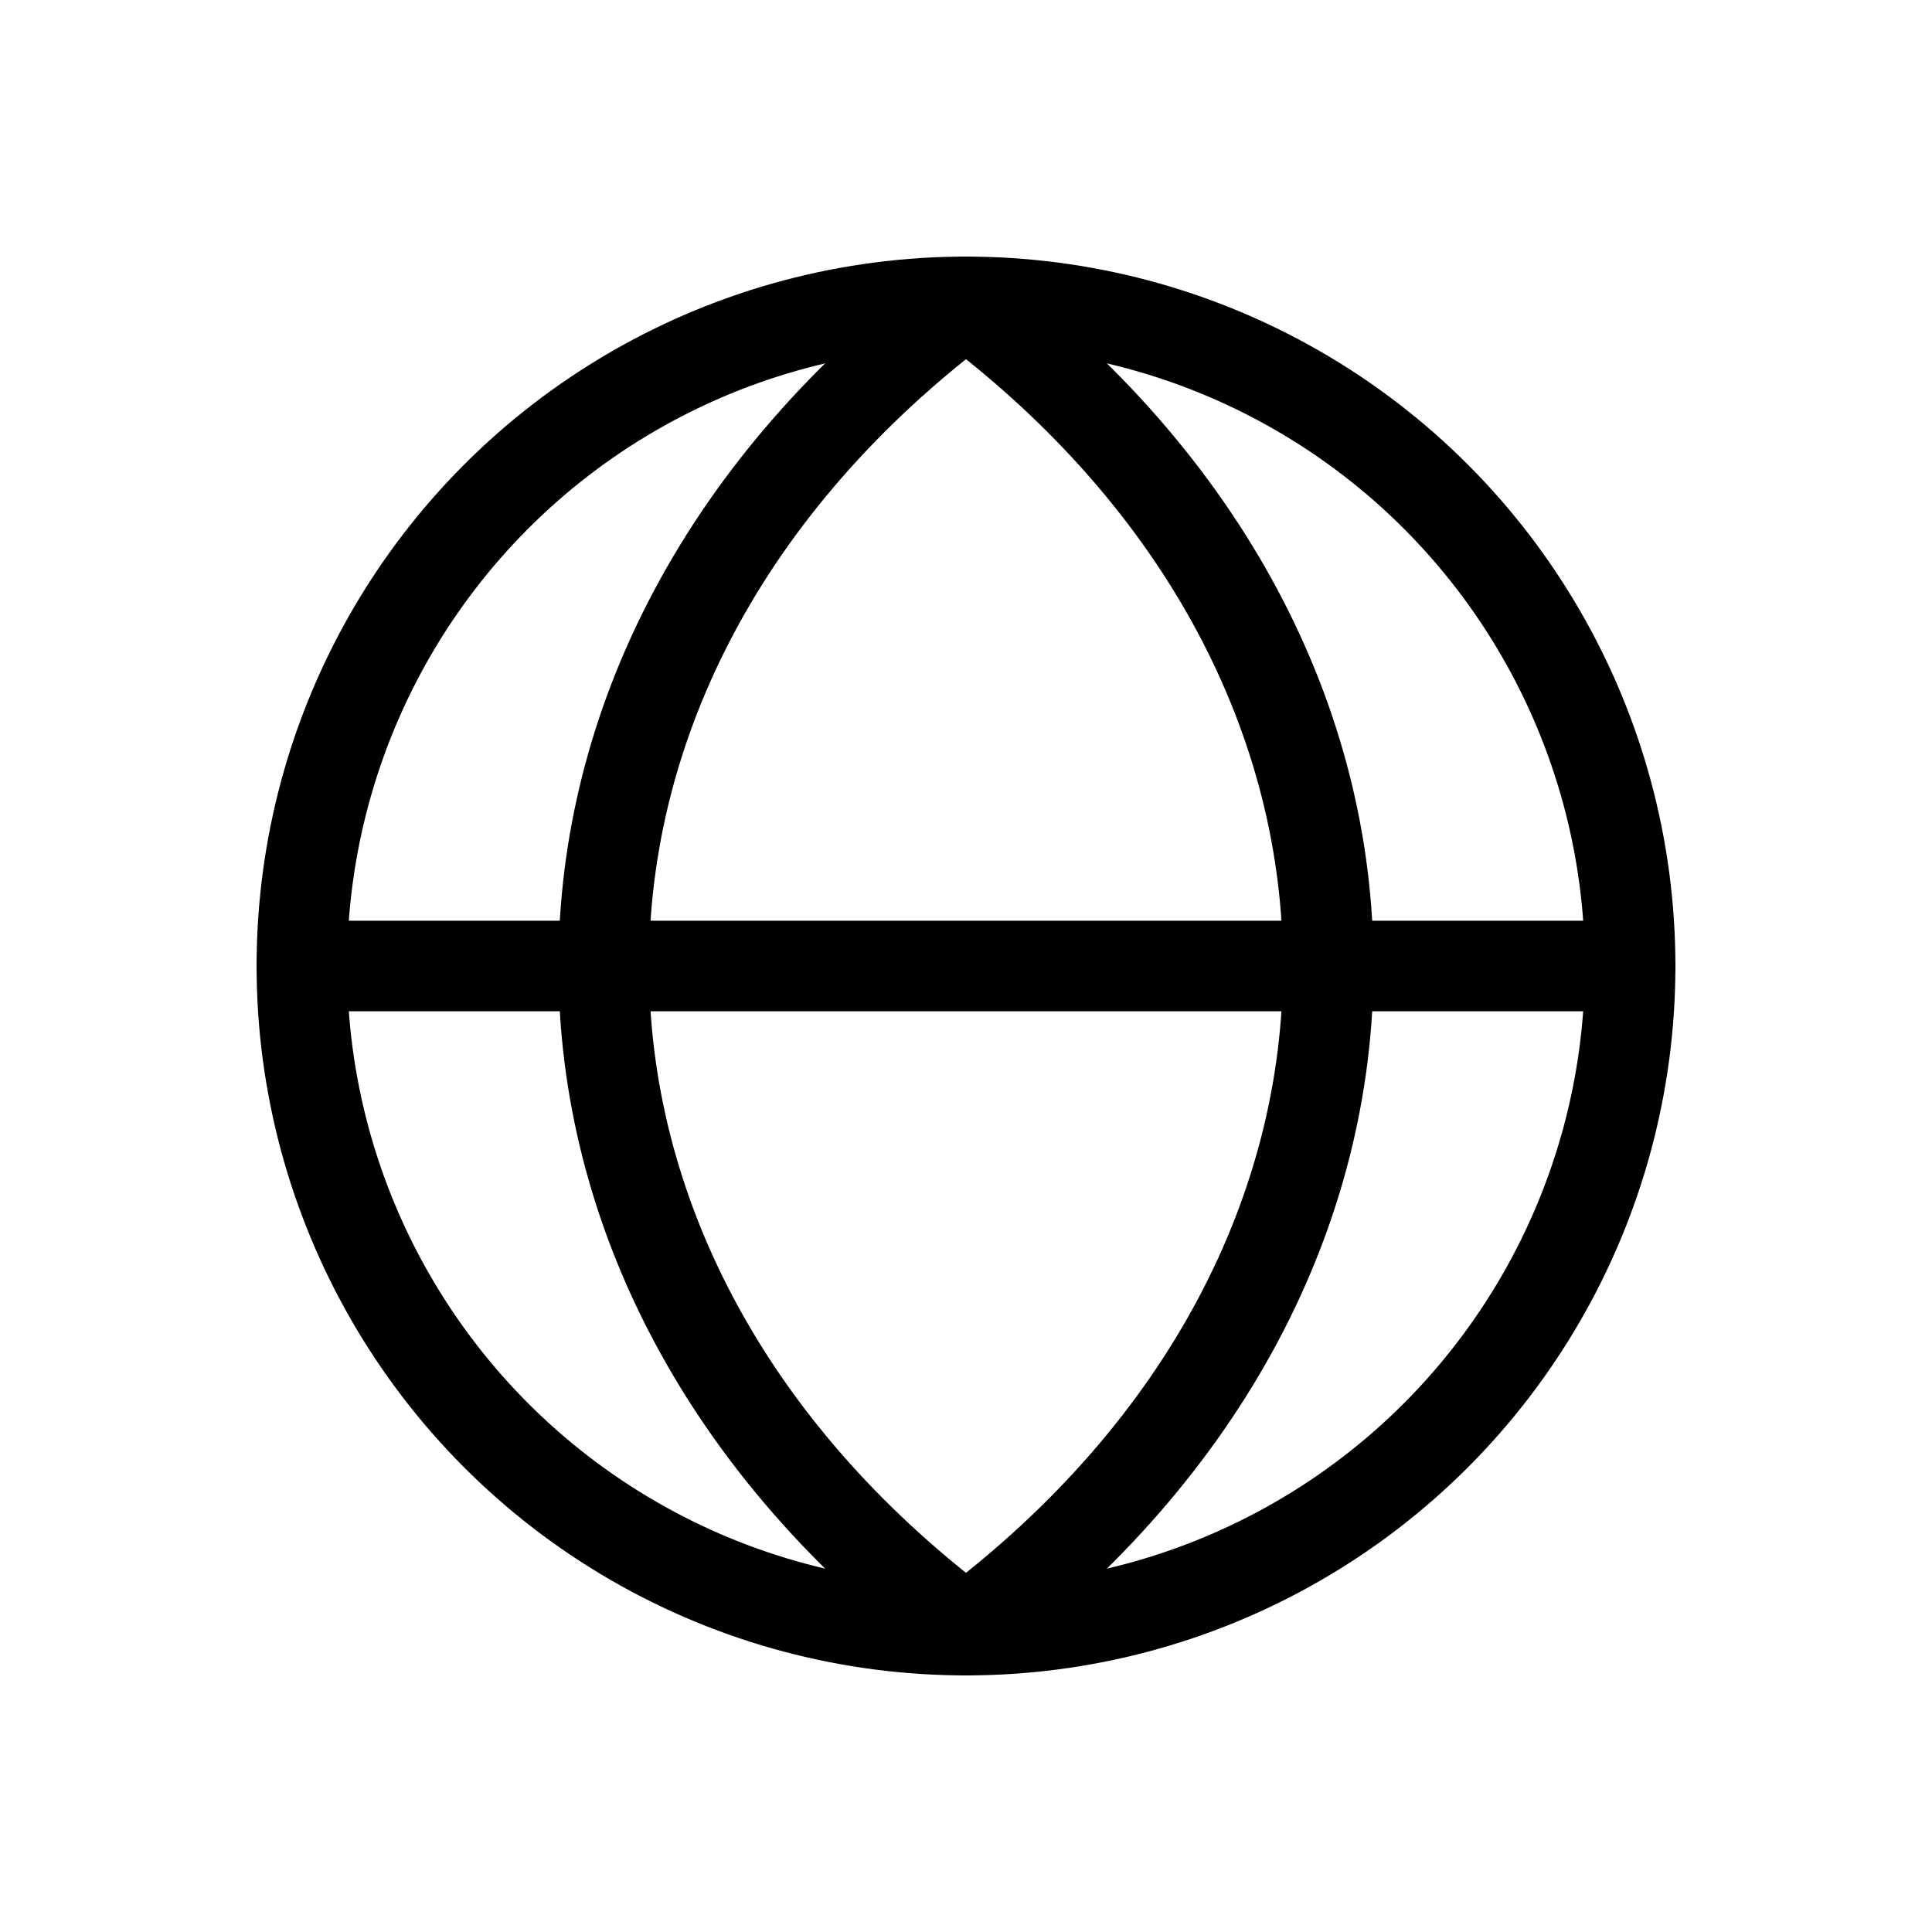 <svg xmlns="http://www.w3.org/2000/svg" viewBox="0 0 64 64" fill="none">
  <circle cx="32" cy="32" r="22" stroke="currentColor" stroke-width="3"/>
  <path d="M10 32h44" stroke="currentColor" stroke-width="3" stroke-linecap="round"/>
  <path d="M32 10c8 6 12 14 12 22s-4 16-12 22" stroke="currentColor" stroke-width="3" stroke-linecap="round"/>
  <path d="M32 10c-8 6-12 14-12 22s4 16 12 22" stroke="currentColor" stroke-width="3" stroke-linecap="round"/>
</svg>